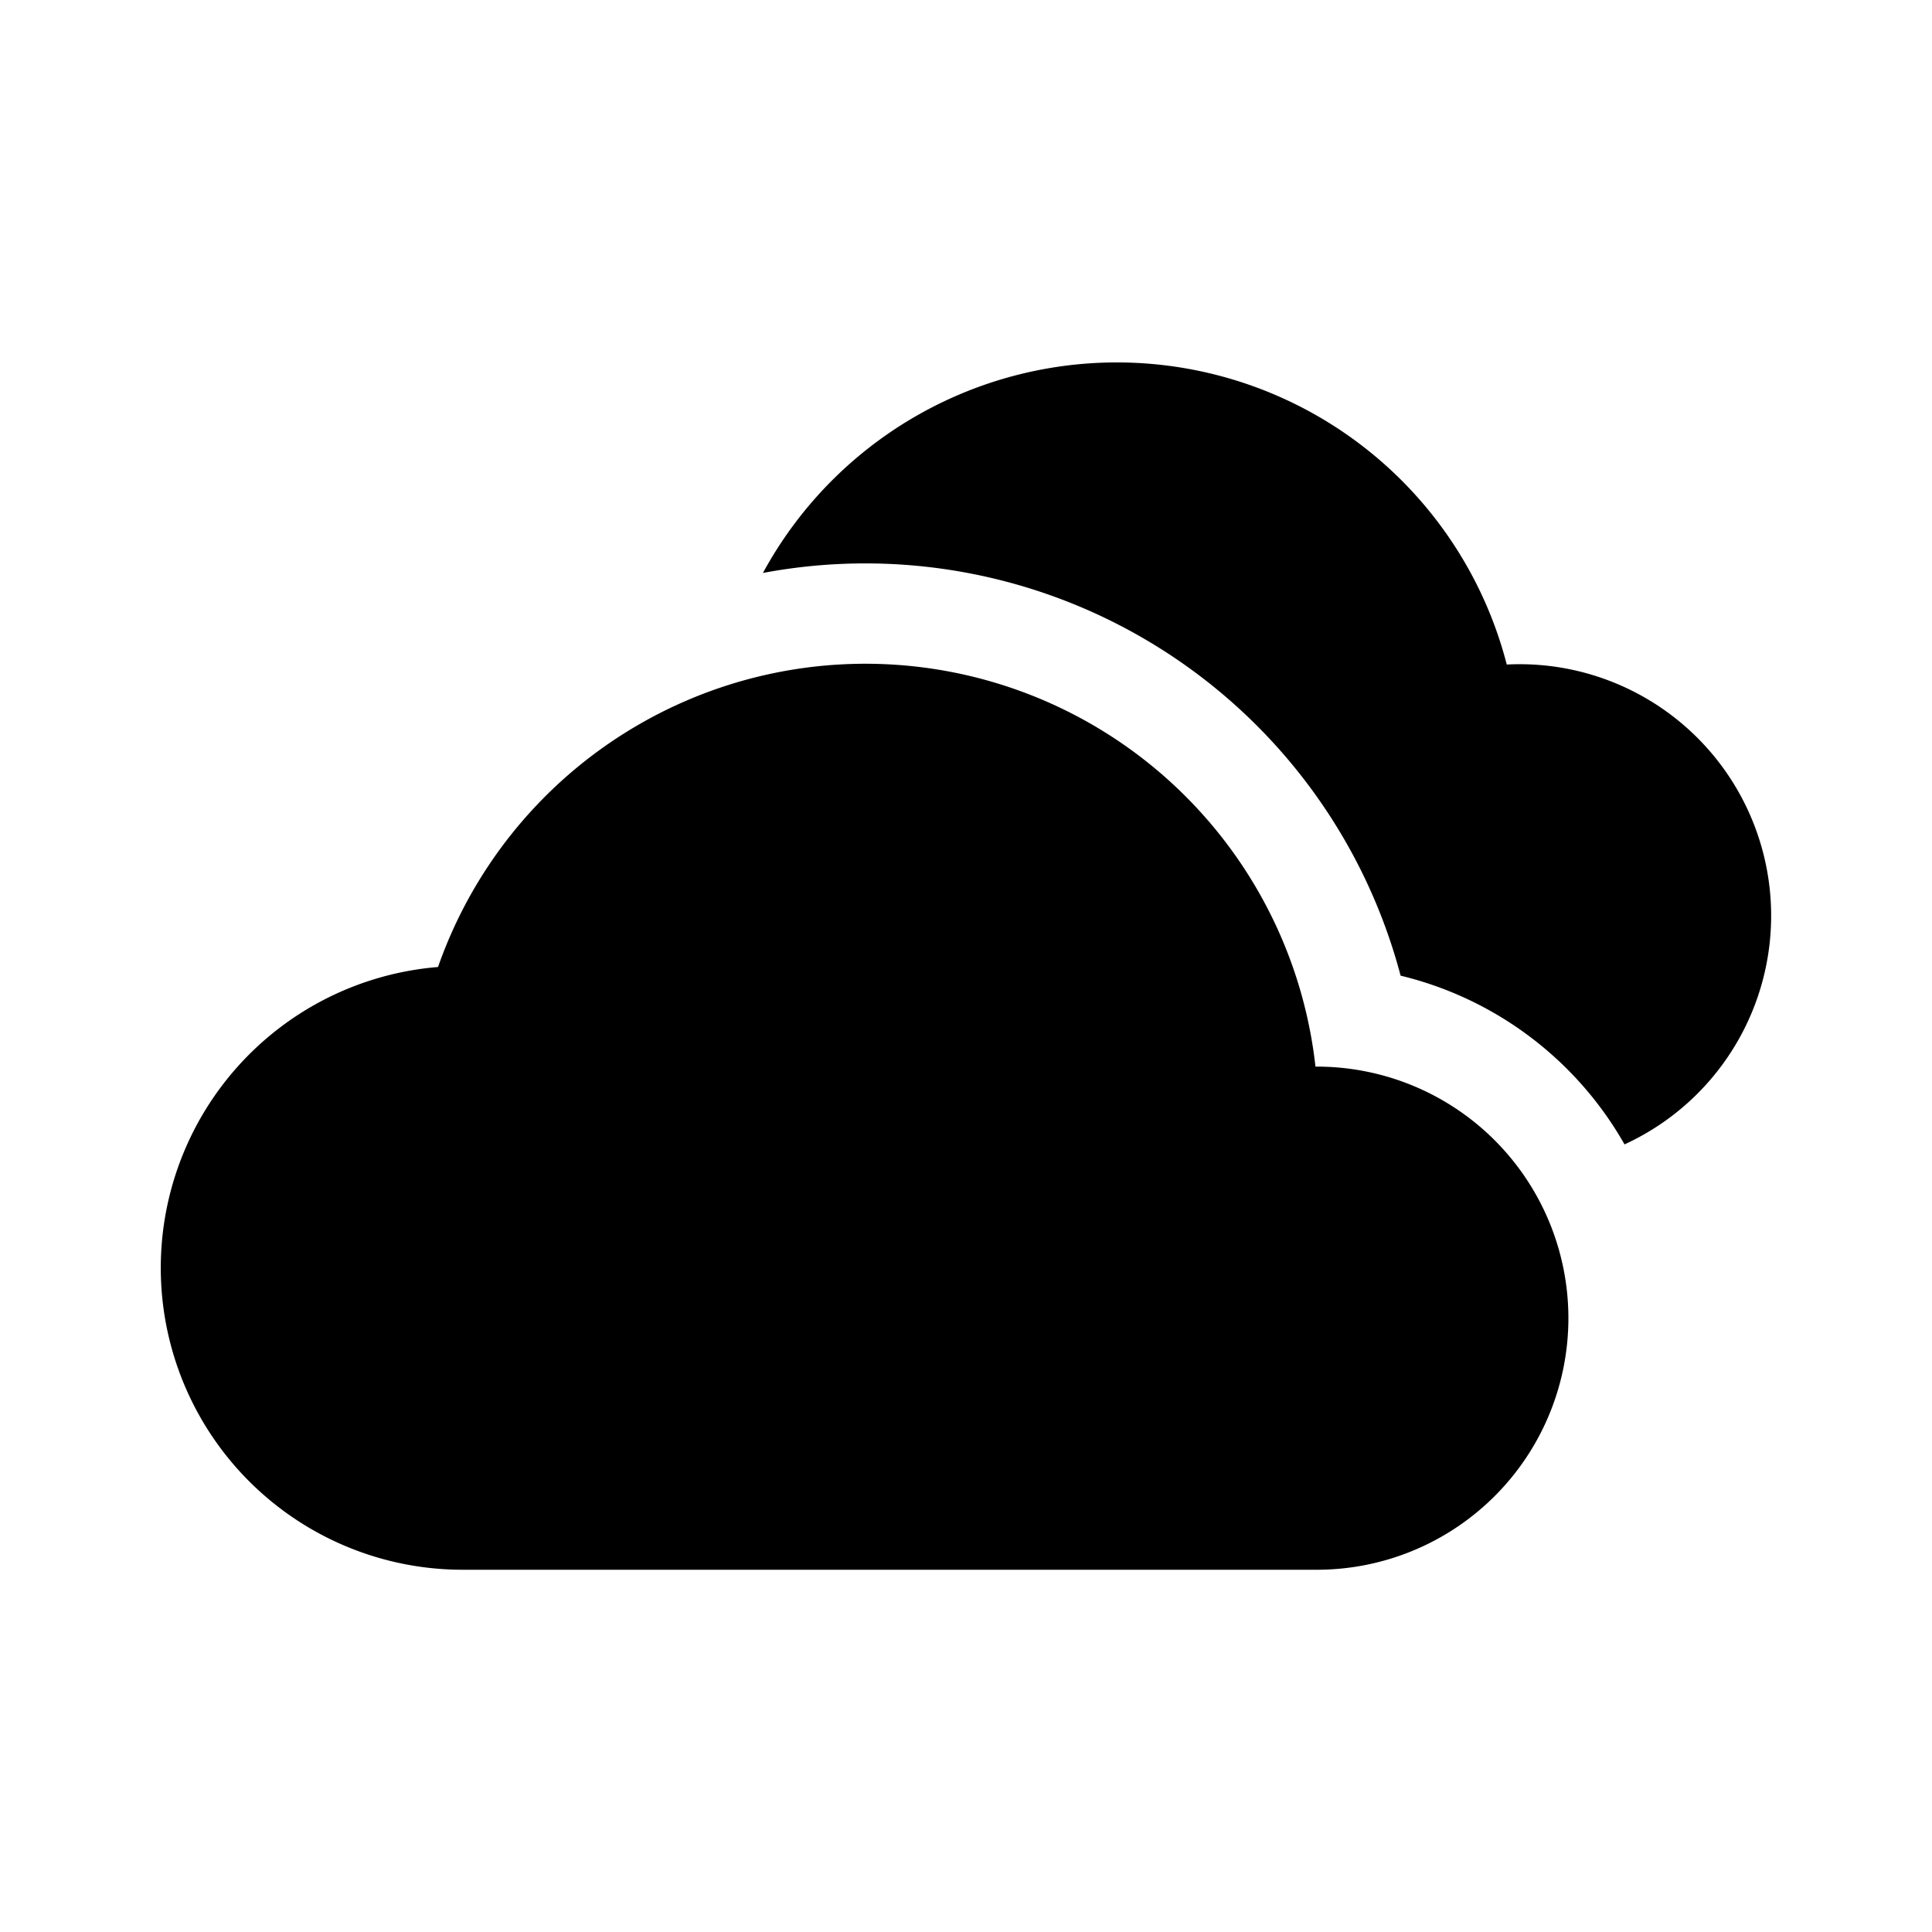 <svg xmlns="http://www.w3.org/2000/svg" width="100%" height="100%" viewBox="-1.6 -1.6 19.2 19.2"><path d="M11.473 9a4.5 4.5 0 00-8.72-.99A3 3 0 003 14h8.5a2.5 2.5 0 10-.027-5z"/><path d="M14.544 9.772a3.506 3.506 0 00-2.225-1.676 5.502 5.502 0 00-6.337-4.002 4.002 4.002 0 017.392.91 2.5 2.5 0 011.17 4.769z"/></svg>